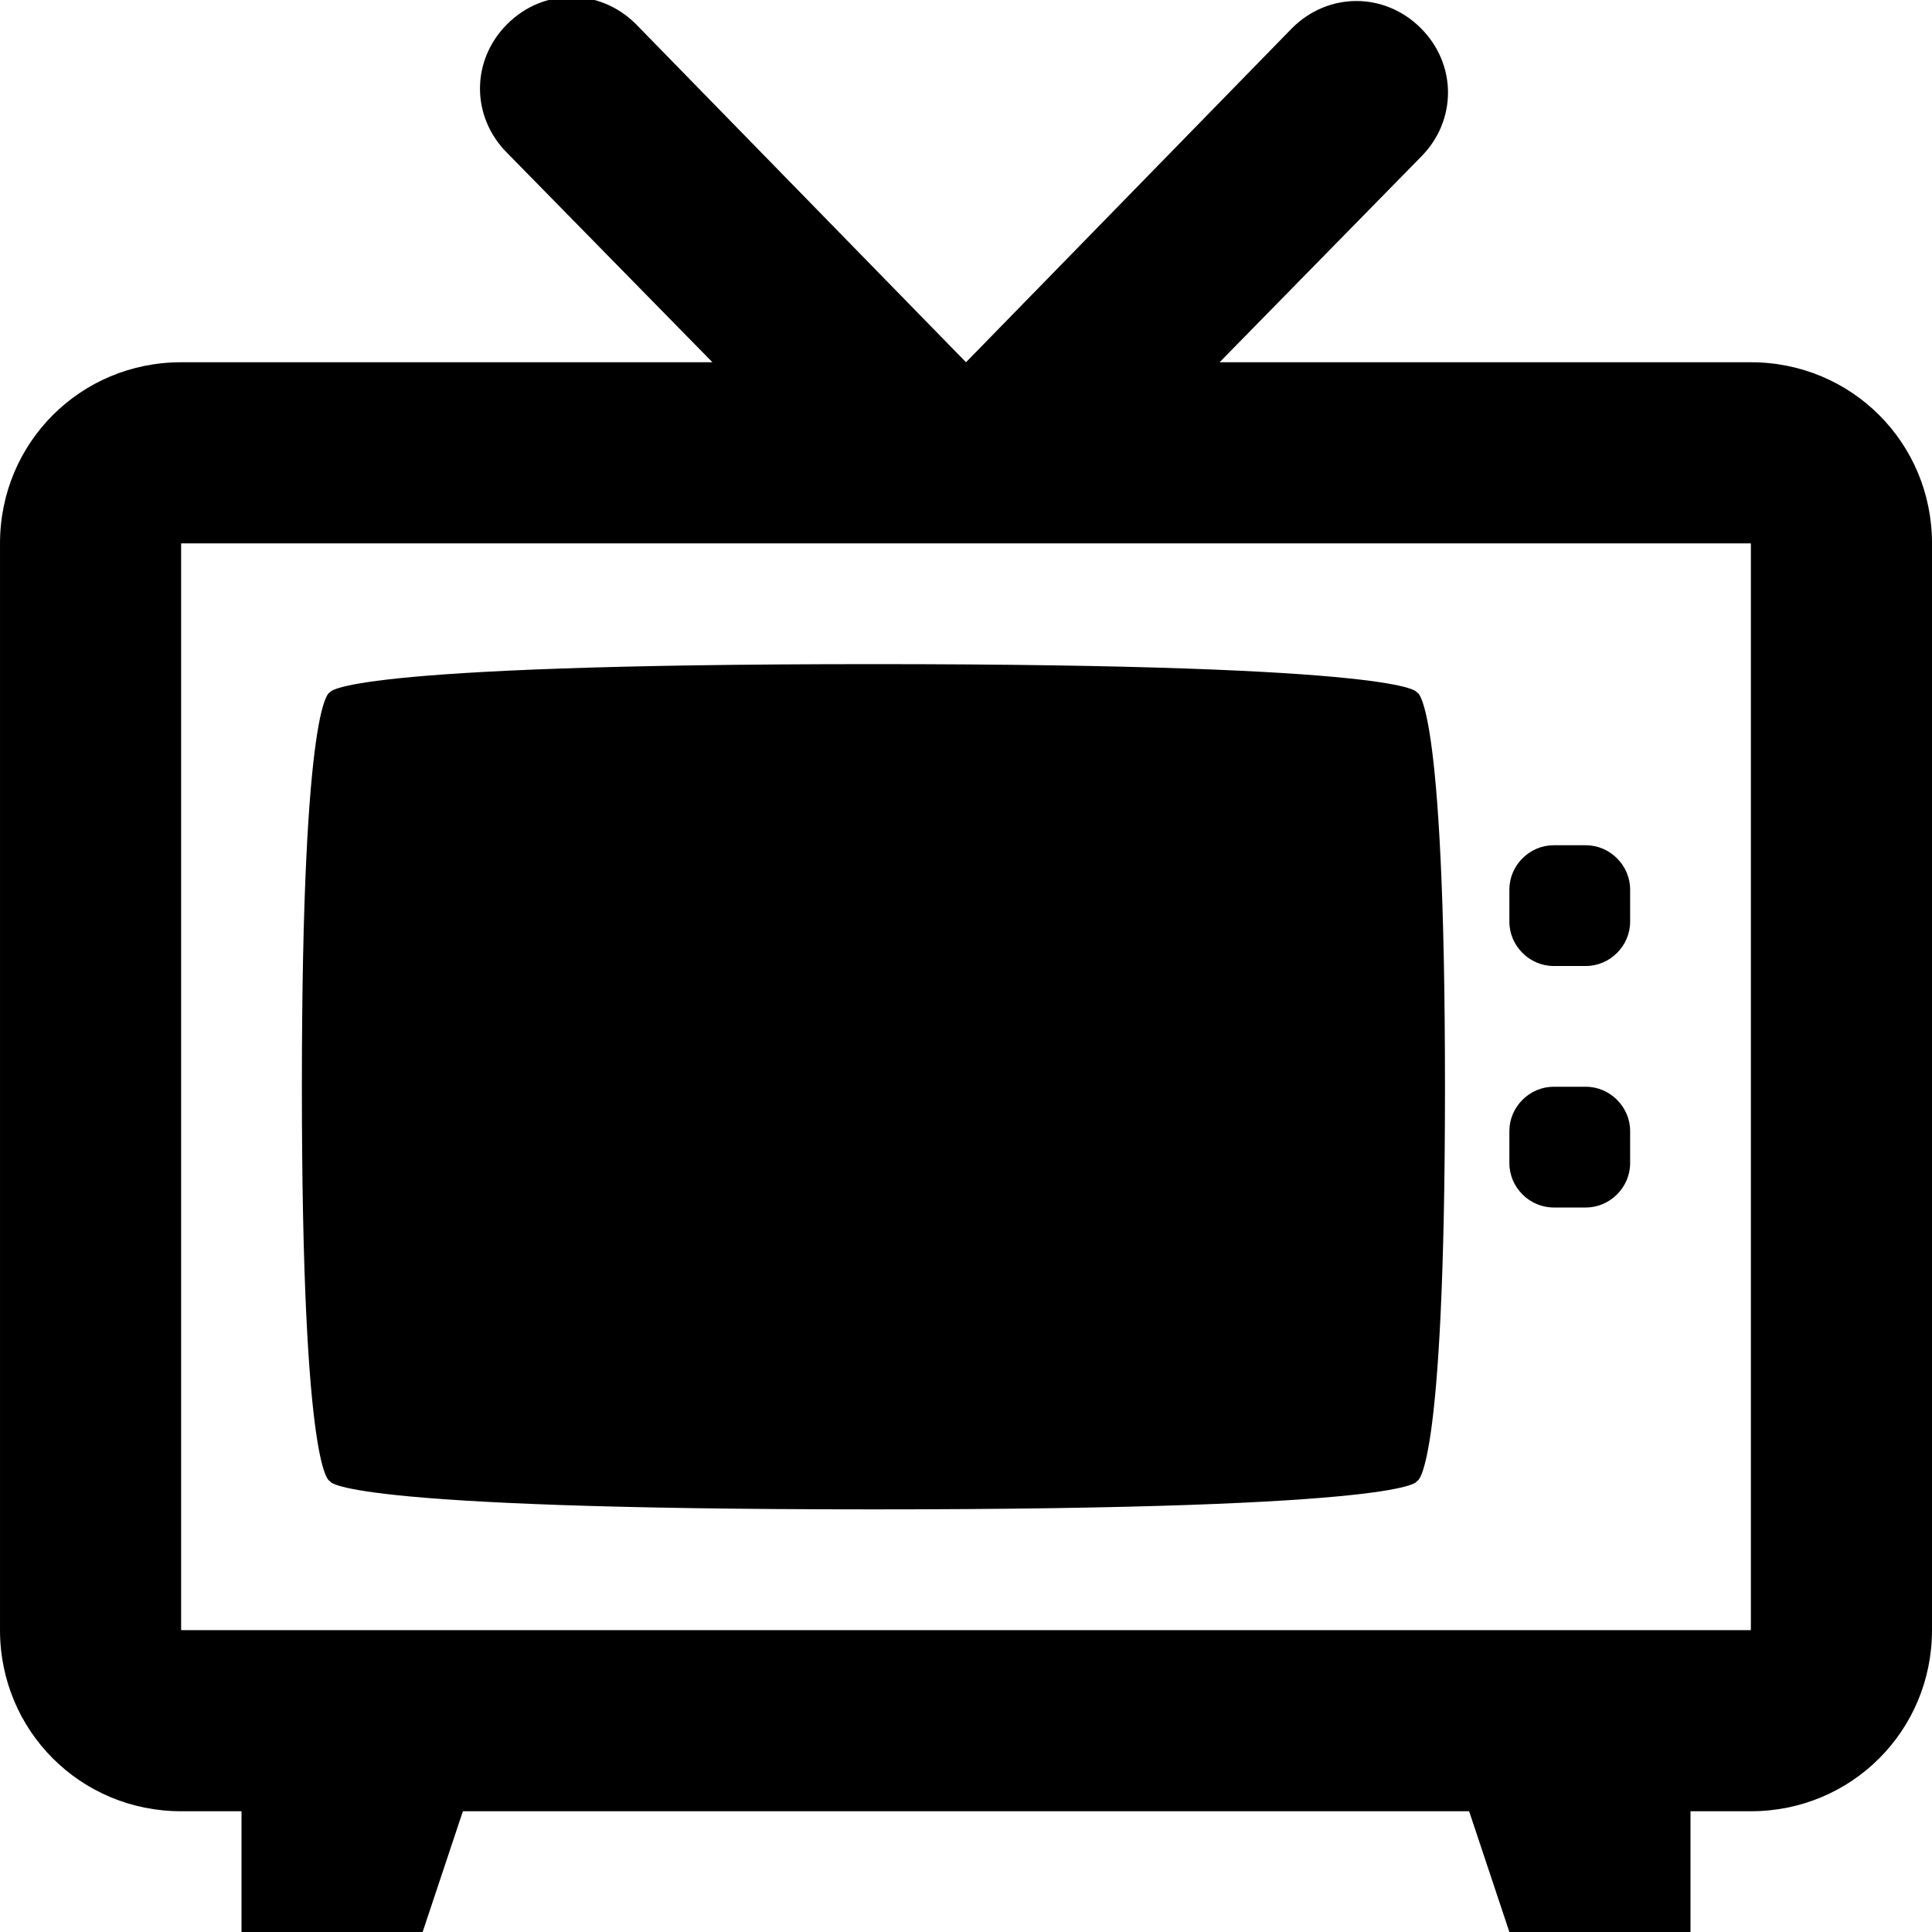 <svg enable-background="new 0 0 48 48" viewBox="0 0 48 48" xmlns="http://www.w3.org/2000/svg"><path d="m37.5 22.9v-.8c0-.6.5-1.1 1.1-1.1h.8c.6 0 1.1.5 1.1 1.1v.8c0 .6-.5 1.1-1.1 1.1h-.8c-.6 0-1.1-.5-1.1-1.1zm1.1 7.1h.8c.6 0 1.1-.5 1.1-1.1v-.8c0-.6-.5-1.1-1.1-1.1h-.8c-.6 0-1.1.5-1.1 1.1v.8c0 .6.5 1.1 1.1 1.1zm-3.4-12.8s-.1-.7-13.5-.7-13.5.7-13.5.7-.7 0-.7 9.8.7 9.8.7 9.8 0 .7 13.5.7 13.5-.7 13.5-.7.7 0 .7-9.8-.7-9.8-.7-9.8zm12.8-3.7v27c0 2.5-2 4.5-4.5 4.5h-1.5v3h-4.5l-1-3h-25l-1 3h-4.5v-3h-1.5c-2.5 0-4.5-2-4.5-4.5v-27c0-2.5 2-4.5 4.5-4.5h13.2l-5.1-5.2c-.9-.9-.9-2.3 0-3.2.9-.9 2.3-.9 3.2 0l8.2 8.4 8.1-8.3c.9-.9 2.3-.9 3.2 0s.9 2.3 0 3.2l-5 5.1h13.2c2.5 0 4.5 2 4.5 4.5zm-4.5 0h-39v27h39z"/></svg>
